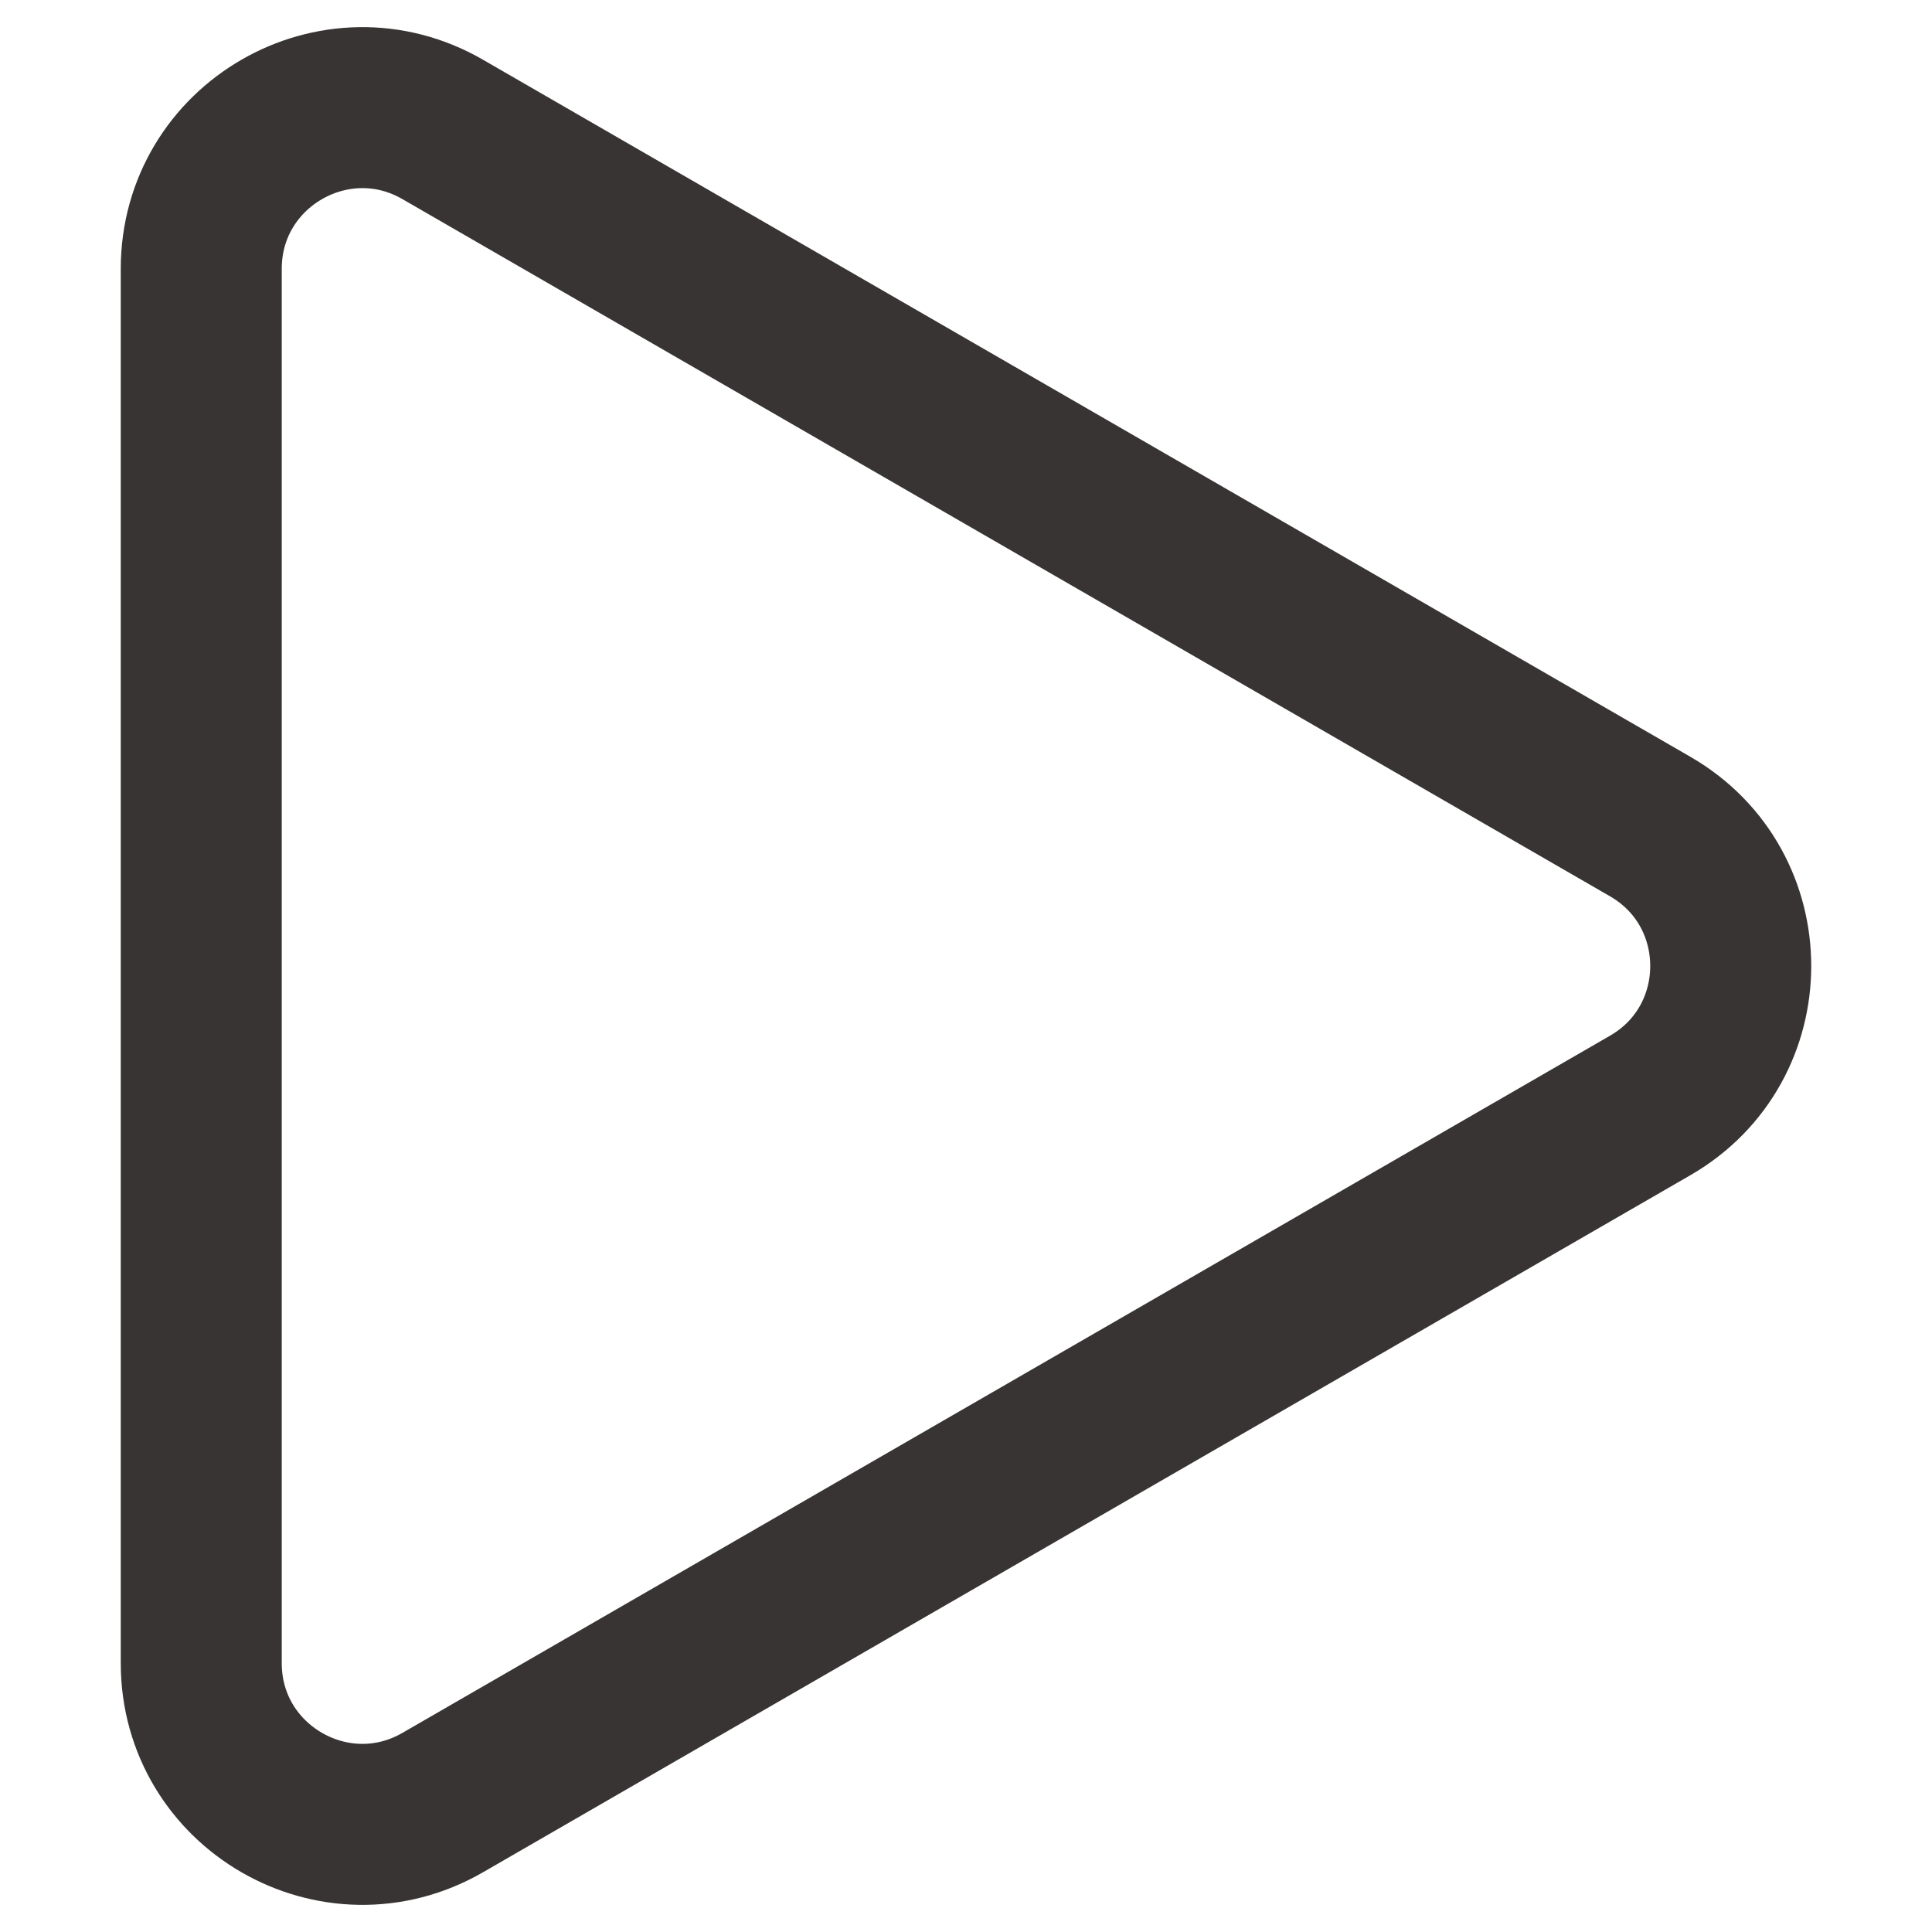 <svg width="21" height="21" viewBox="0 0 21 24" fill="none" xmlns="http://www.w3.org/2000/svg">
<path d="M19 10.268C20.333 11.038 20.333 12.962 19 13.732L4 22.392C2.667 23.162 1 22.2 1 20.66V3.34C1 1.8 2.667 0.838 4 1.608L19 10.268Z" stroke="#393434" stroke-width="2"/>
</svg>
